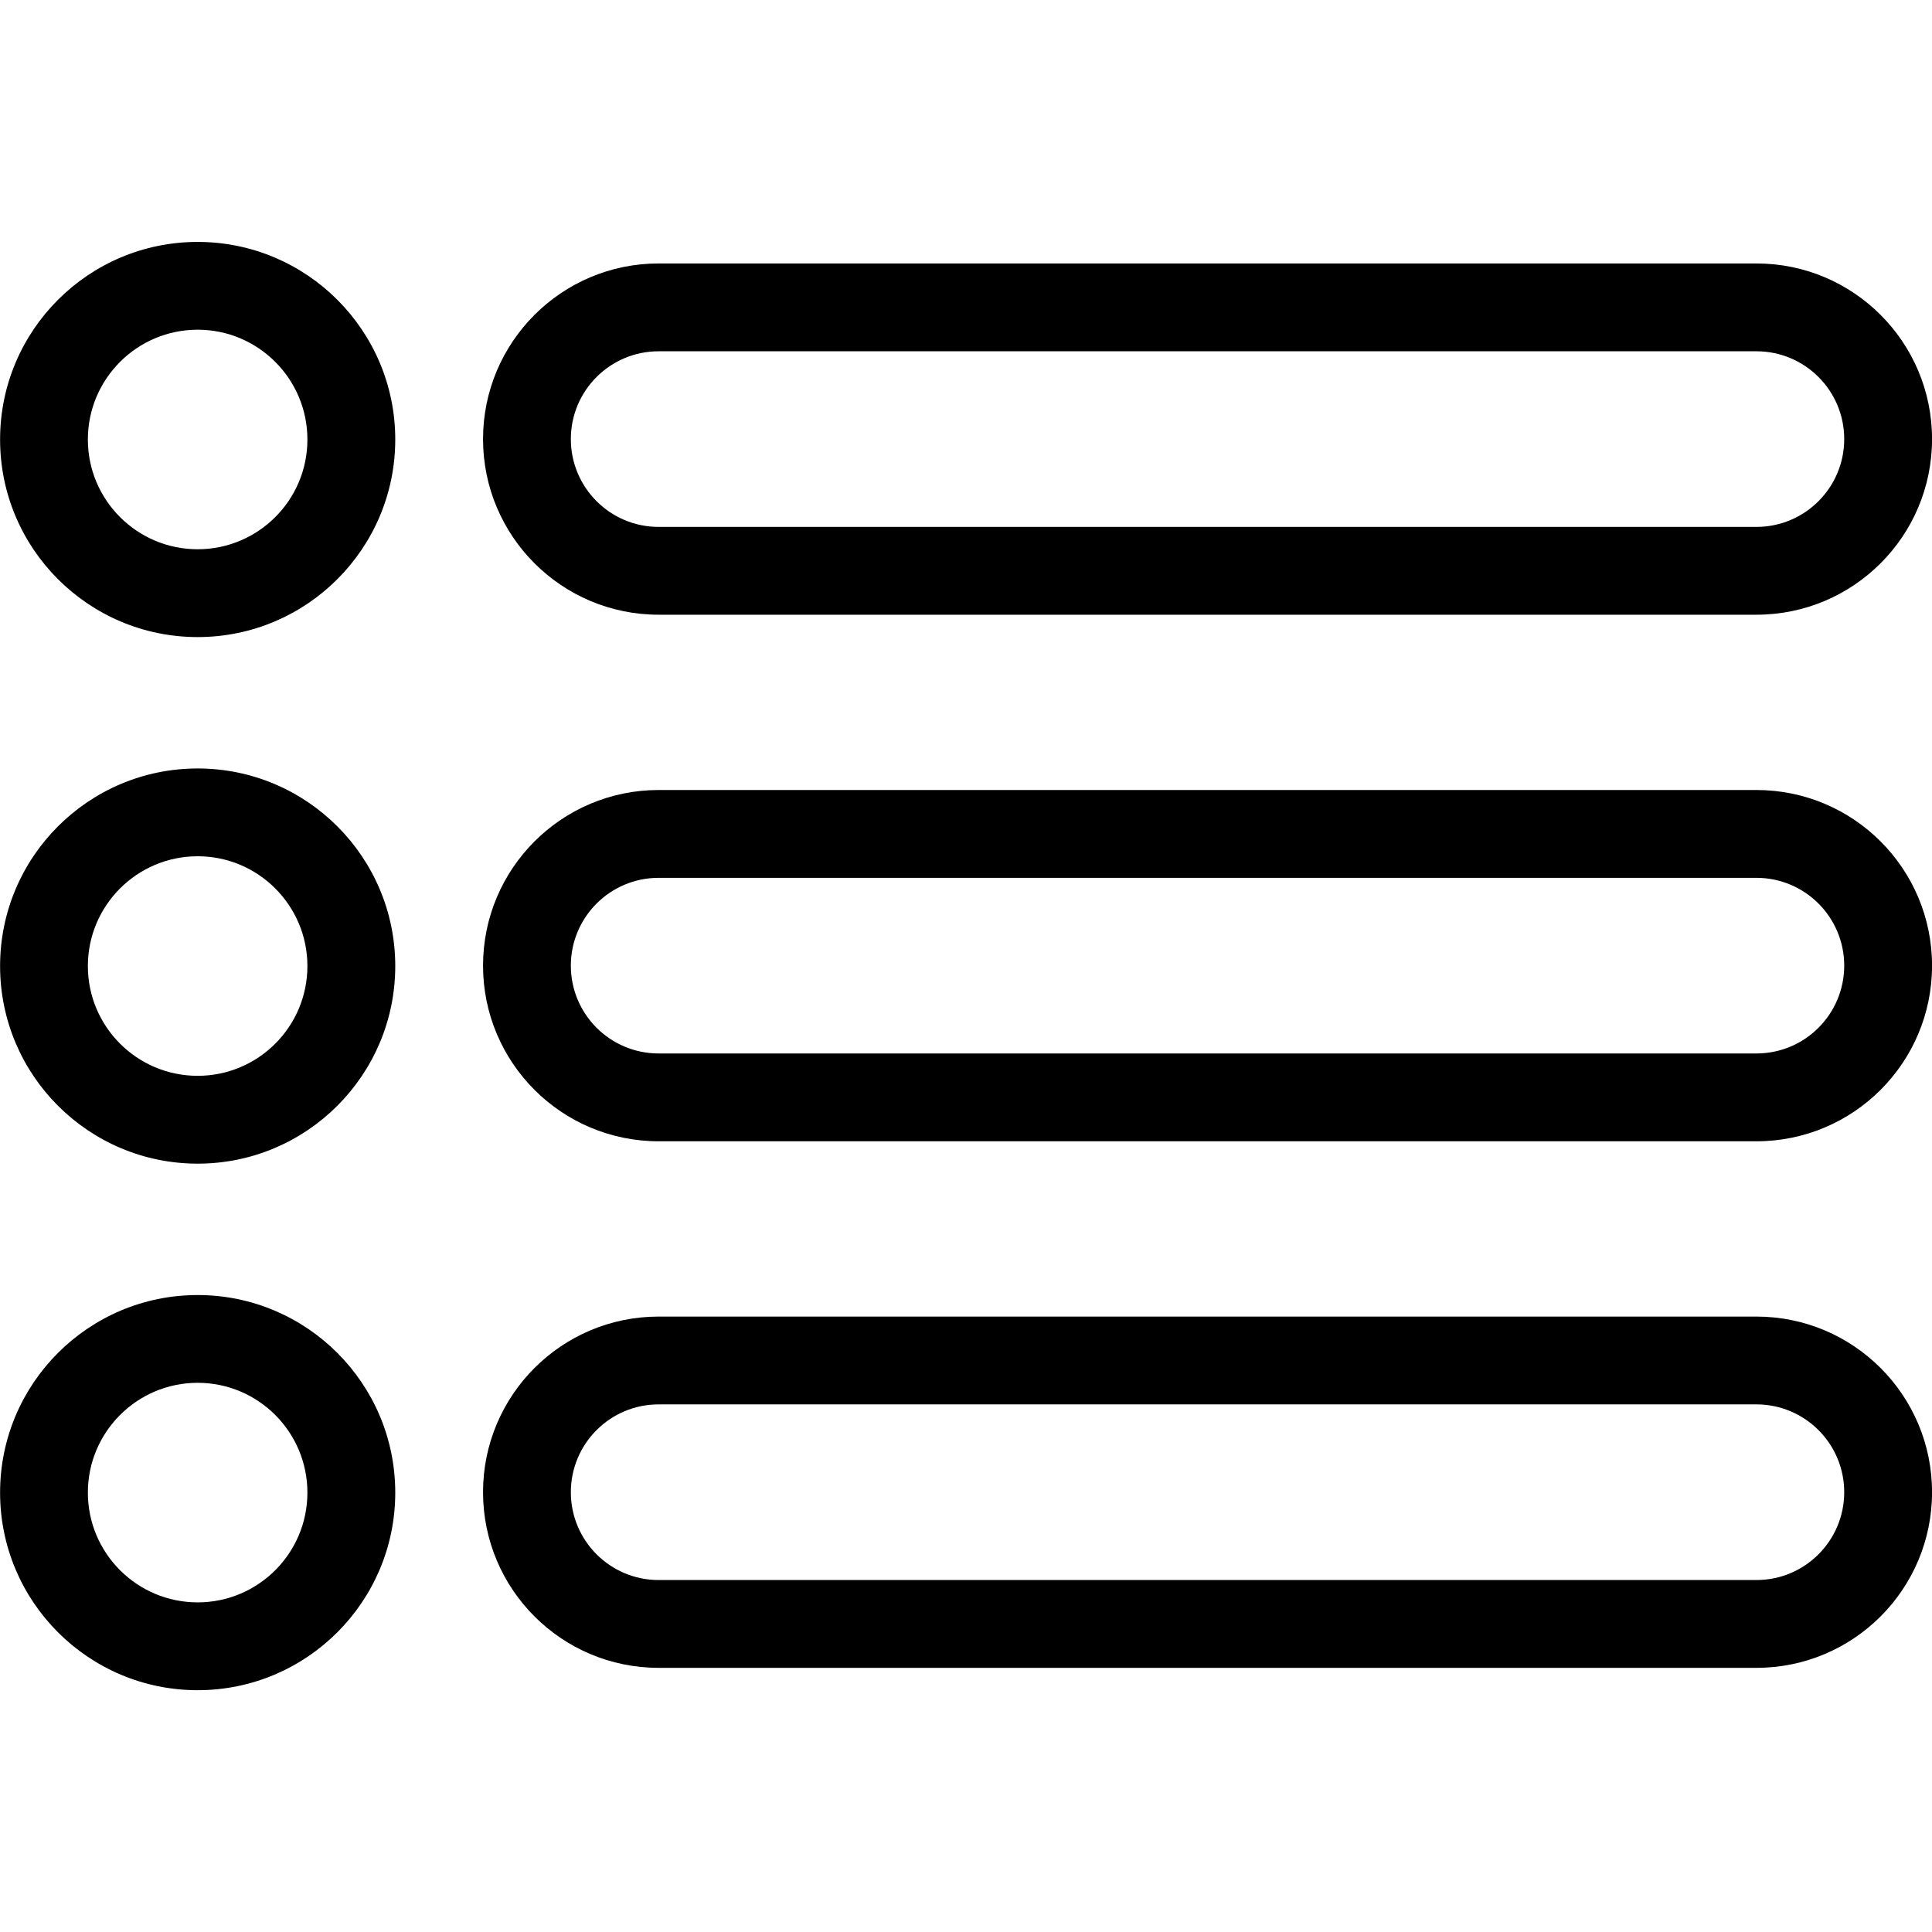 <svg xmlns="http://www.w3.org/2000/svg" xmlns:xlink="http://www.w3.org/1999/xlink" width="500" zoomAndPan="magnify" viewBox="0 0 375 375" height="500" preserveAspectRatio="xMidYMid meet" version="1.0"><defs><clipPath id="199987931c"><path d="M 0 46.875 L 77 46.875 L 77 124 L 0 124 Z M 0 46.875 " clip-rule="nonzero"/></clipPath><clipPath id="b86c87bb8f"><path d="M 0 251 L 77 251 L 77 328.125 L 0 328.125 Z M 0 251 " clip-rule="nonzero"/></clipPath></defs><path fill="#000000" d="M 375.008 85.227 C 375.008 66.402 359.75 51.137 340.918 51.137 L 127.844 51.137 C 109.016 51.137 93.758 66.402 93.758 85.227 C 93.758 104.055 109.016 119.316 127.844 119.316 L 340.918 119.316 C 359.75 119.316 375.008 104.055 375.008 85.227 Z M 357.961 85.227 C 357.961 94.645 350.328 102.273 340.918 102.273 L 127.844 102.273 C 118.434 102.273 110.801 94.645 110.801 85.227 C 110.801 75.809 118.434 68.184 127.844 68.184 L 340.918 68.184 C 350.328 68.184 357.961 75.809 357.961 85.227 Z M 357.961 85.227 " fill-opacity="1" fill-rule="evenodd"/><path fill="#000000" d="M 375.008 187.434 C 375.008 168.605 359.75 153.34 340.918 153.34 L 127.844 153.34 C 109.016 153.34 93.758 168.605 93.758 187.434 C 93.758 206.258 109.016 221.523 127.844 221.523 L 340.918 221.523 C 359.75 221.523 375.008 206.258 375.008 187.434 Z M 357.961 187.434 C 357.961 196.852 350.328 204.477 340.918 204.477 L 127.844 204.477 C 118.434 204.477 110.801 196.852 110.801 187.434 C 110.801 178.016 118.434 170.387 127.844 170.387 L 340.918 170.387 C 350.328 170.387 357.961 178.016 357.961 187.434 Z M 357.961 187.434 " fill-opacity="1" fill-rule="evenodd"/><path fill="#000000" d="M 375.008 289.637 C 375.008 270.809 359.75 255.547 340.918 255.547 L 127.844 255.547 C 109.016 255.547 93.758 270.809 93.758 289.637 C 93.758 308.465 109.016 323.727 127.844 323.727 L 340.918 323.727 C 359.75 323.727 375.008 308.465 375.008 289.637 Z M 357.961 289.637 C 357.961 299.055 350.328 306.684 340.918 306.684 L 127.844 306.684 C 118.434 306.684 110.801 299.055 110.801 289.637 C 110.801 280.219 118.434 272.59 127.844 272.59 L 340.918 272.59 C 350.328 272.59 357.961 280.219 357.961 289.637 Z M 357.961 289.637 " fill-opacity="1" fill-rule="evenodd"/><g clip-path="url(#199987931c)"><path fill="#000000" d="M 38.367 46.957 C 17.191 46.957 0.016 64.133 0.016 85.309 C 0.016 106.473 17.191 123.656 38.367 123.656 C 59.531 123.656 76.719 106.473 76.719 85.309 C 76.719 64.133 59.531 46.957 38.367 46.957 Z M 38.367 63.996 C 50.129 63.996 59.668 73.547 59.668 85.309 C 59.668 97.07 50.129 106.609 38.367 106.609 C 26.605 106.609 17.055 97.07 17.055 85.309 C 17.055 73.547 26.605 63.996 38.367 63.996 Z M 38.367 63.996 " fill-opacity="1" fill-rule="evenodd"/></g><path fill="#000000" d="M 38.367 149.16 C 17.191 149.16 0.016 166.34 0.016 187.512 C 0.016 208.676 17.191 225.863 38.367 225.863 C 59.531 225.863 76.719 208.676 76.719 187.512 C 76.719 166.34 59.531 149.16 38.367 149.16 Z M 38.367 166.199 C 50.129 166.199 59.668 175.75 59.668 187.512 C 59.668 199.273 50.129 208.816 38.367 208.816 C 26.605 208.816 17.055 199.273 17.055 187.512 C 17.055 175.75 26.605 166.199 38.367 166.199 Z M 38.367 166.199 " fill-opacity="1" fill-rule="evenodd"/><g clip-path="url(#b86c87bb8f)"><path fill="#000000" d="M 38.367 251.367 C 17.191 251.367 0.016 268.543 0.016 289.715 C 0.016 310.879 17.191 328.066 38.367 328.066 C 59.531 328.066 76.719 310.879 76.719 289.715 C 76.719 268.543 59.531 251.367 38.367 251.367 Z M 38.367 268.402 C 50.129 268.402 59.668 277.953 59.668 289.715 C 59.668 301.477 50.129 311.02 38.367 311.02 C 26.605 311.02 17.055 301.477 17.055 289.715 C 17.055 277.953 26.605 268.402 38.367 268.402 Z M 38.367 268.402 " fill-opacity="1" fill-rule="evenodd"/></g></svg>